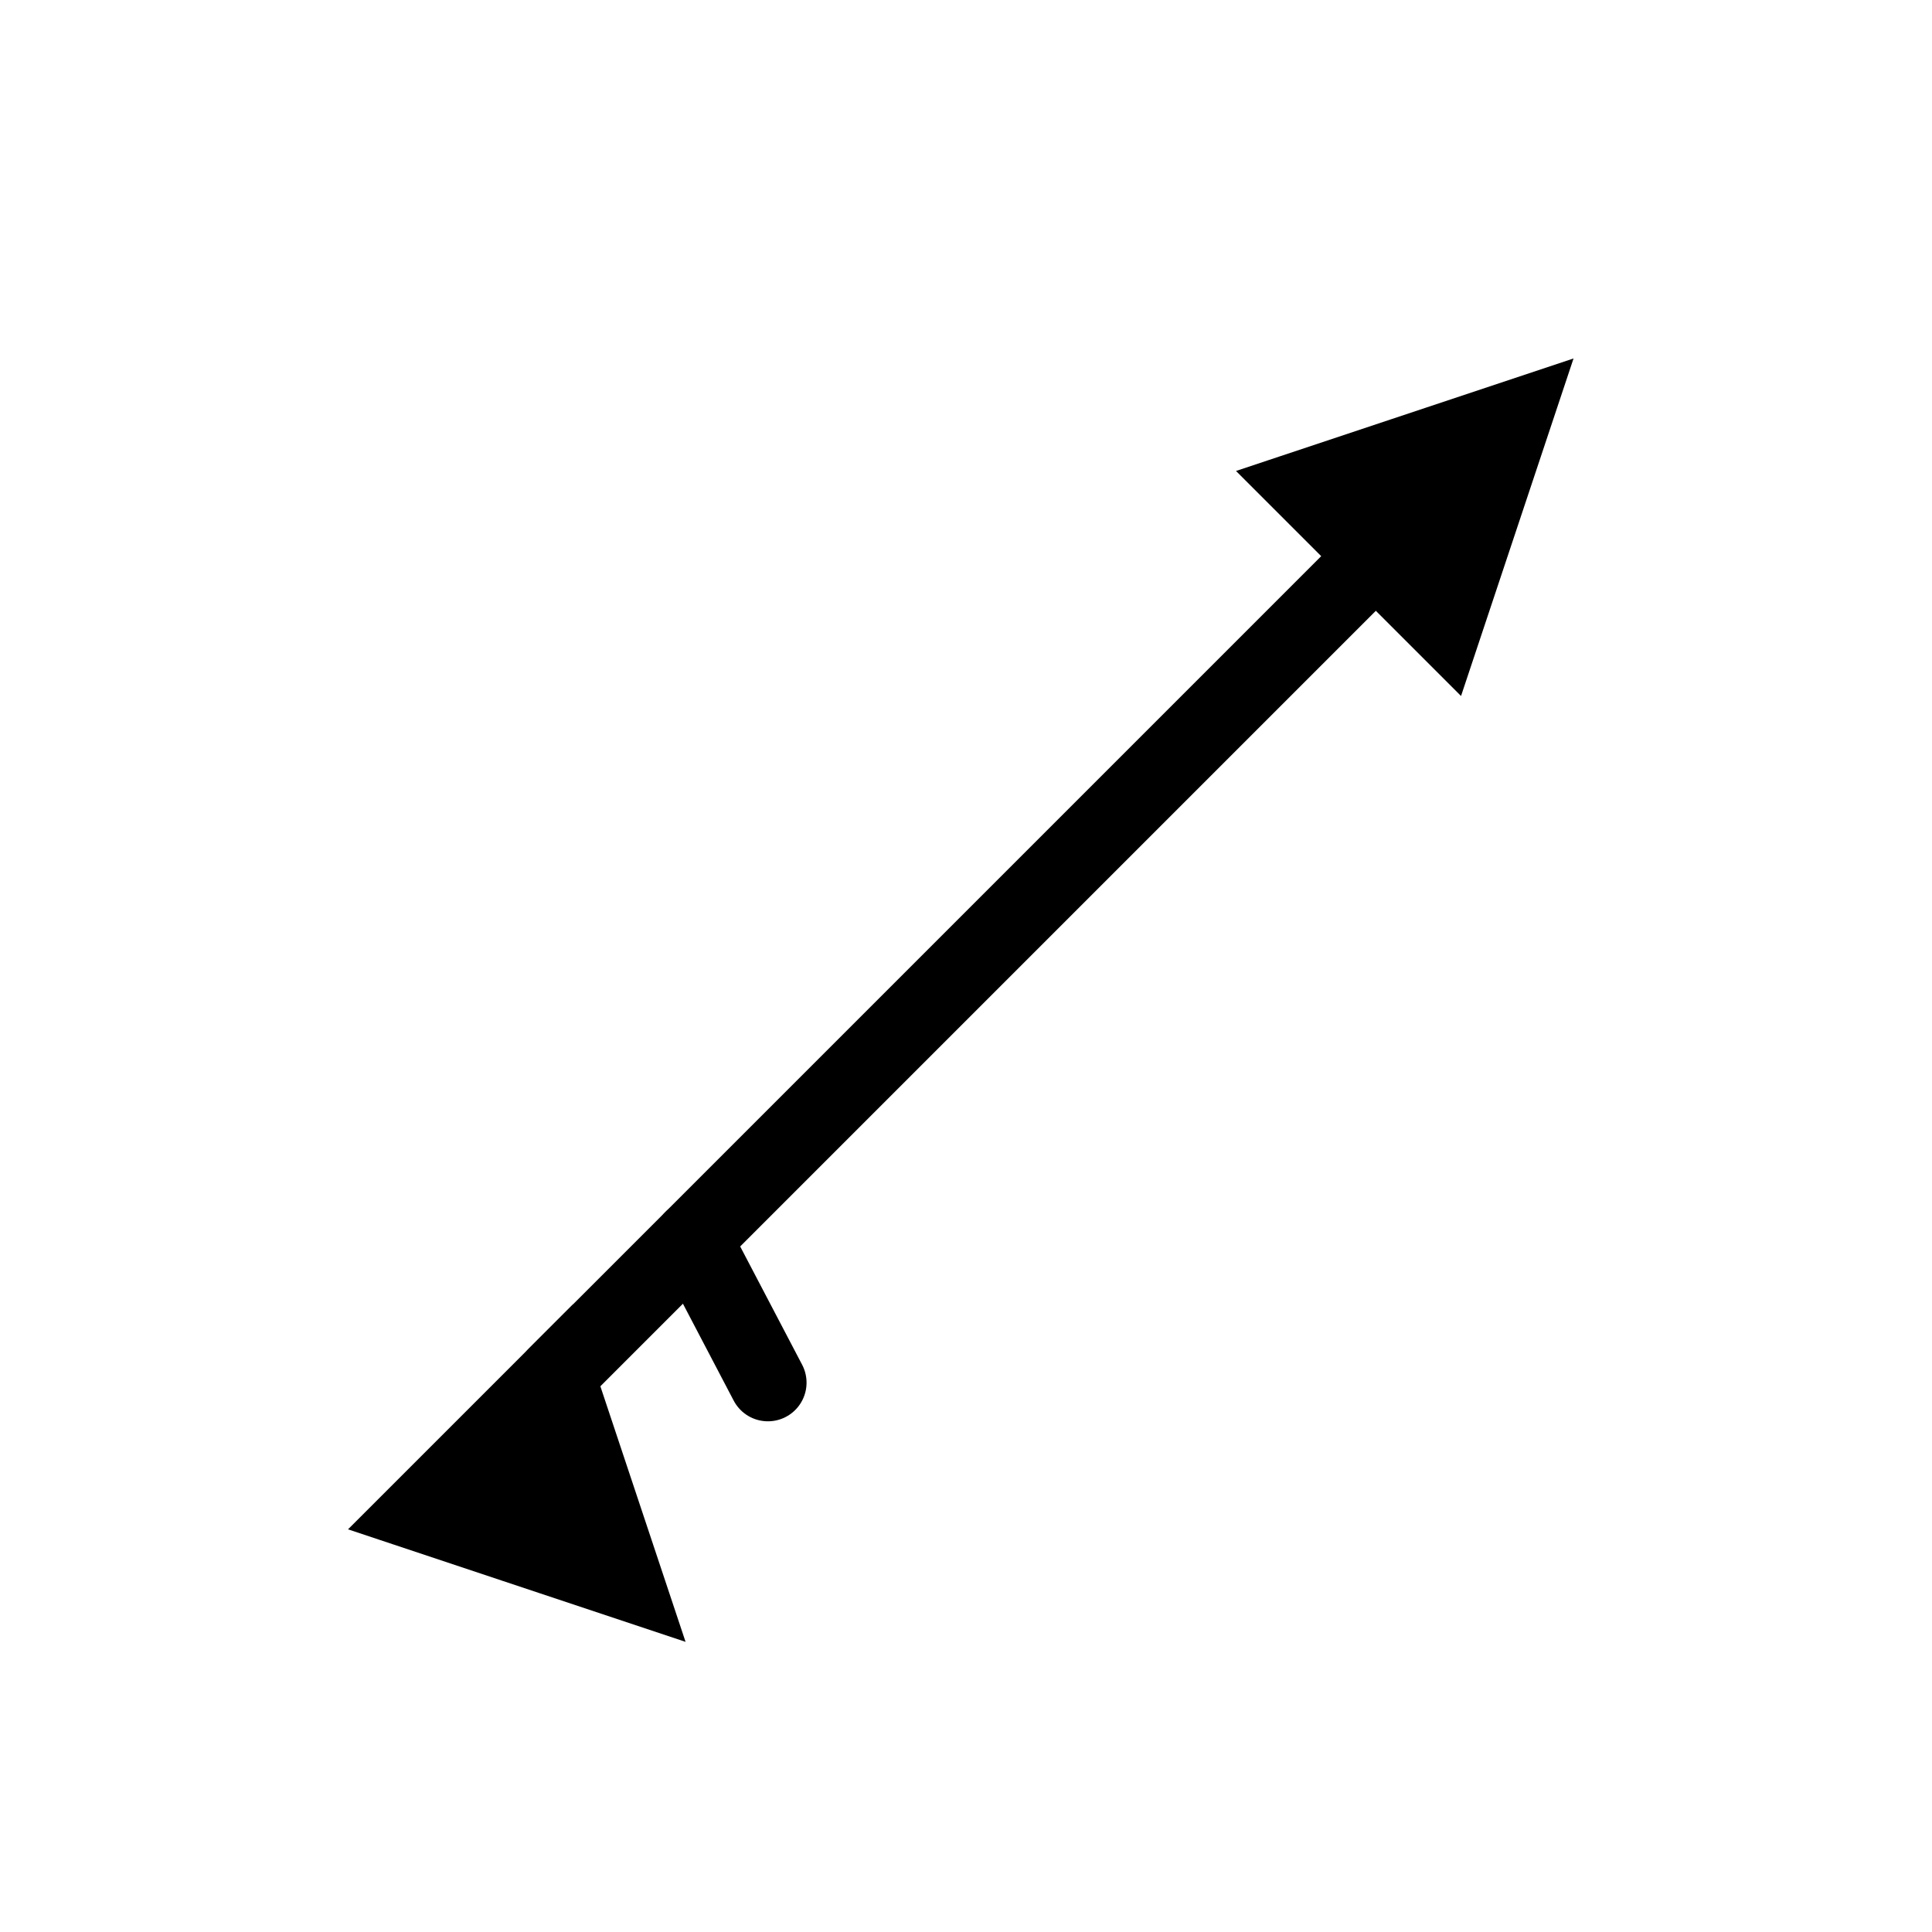 <svg xmlns="http://www.w3.org/2000/svg" viewBox="0 0 100 100"><g transform="rotate(45, 50, 50)" stroke="black" stroke-width="4" fill="black" stroke-linecap="round"><line x1="50" y1="80" x2="50" y2="20" /><polygon points="45,20 55,20 50,10" fill="black" /><polygon points="50,90 50,80 60,85" fill="black" /><line x1="50" y1="70" x2="58" y2="72.5" /></g></svg>